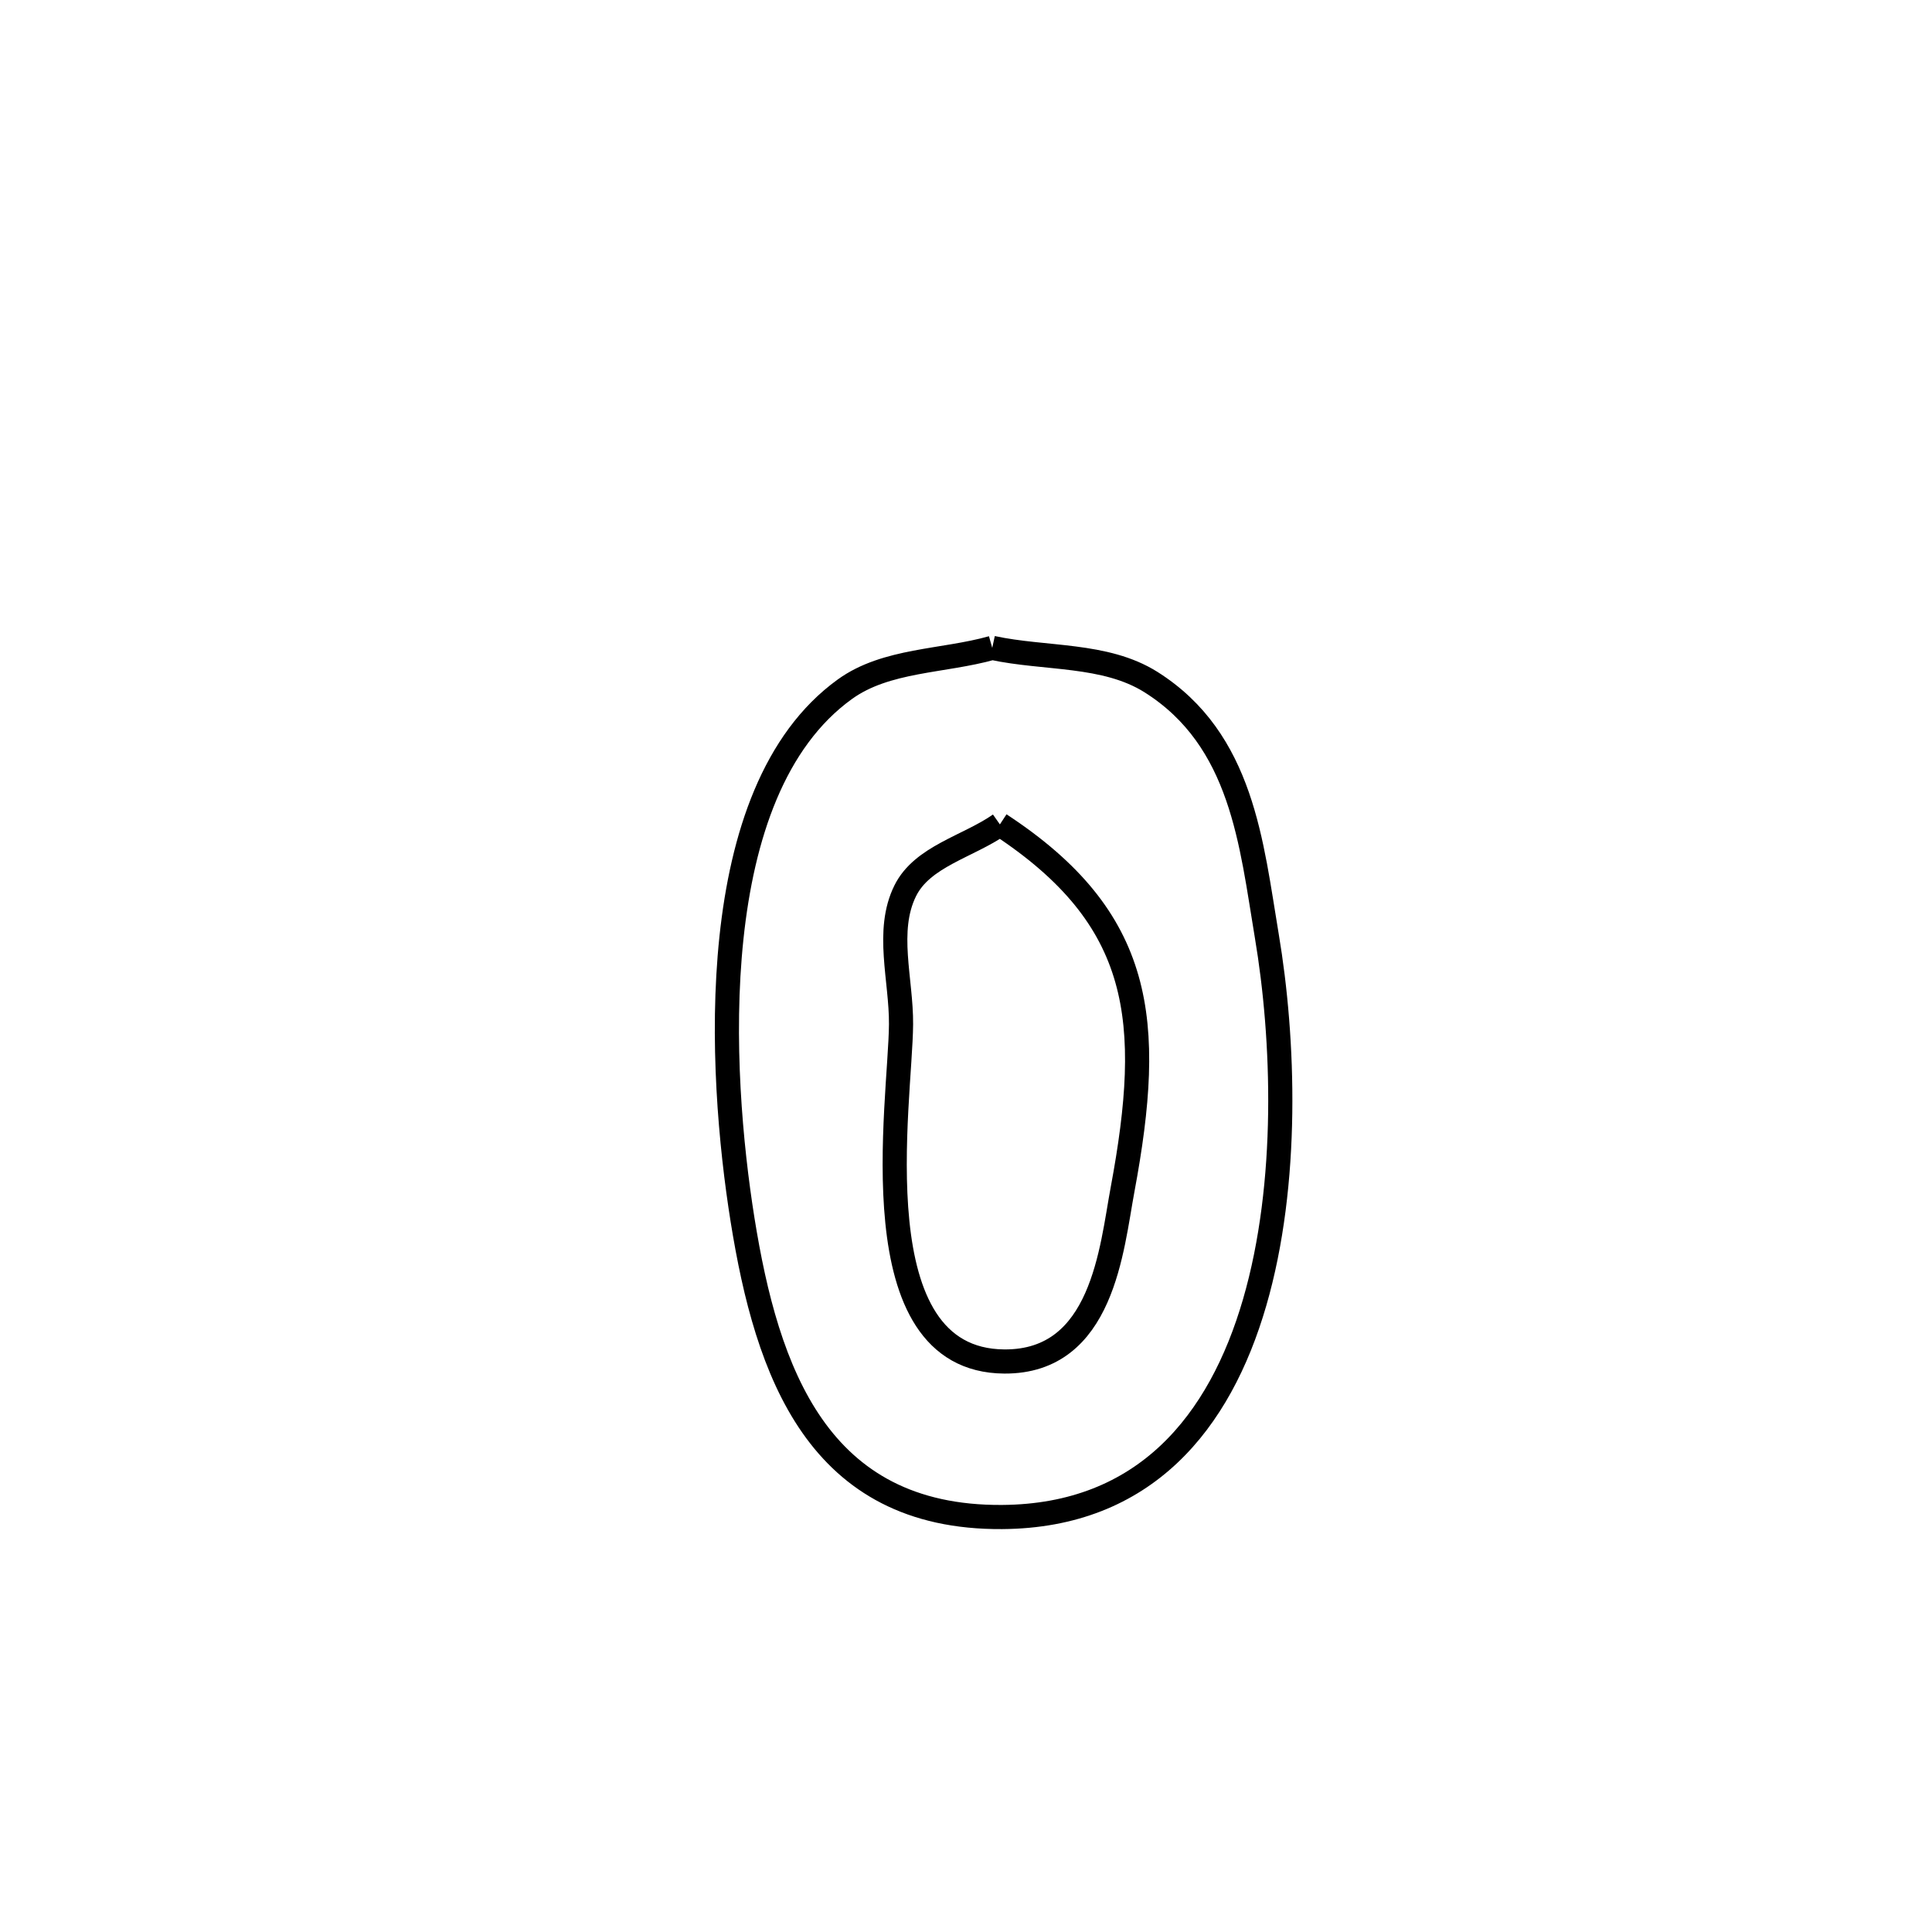 <svg xmlns="http://www.w3.org/2000/svg" viewBox="0.0 0.0 24.0 24.0" height="200px" width="200px"><path fill="none" stroke="black" stroke-width=".3" stroke-opacity="1.0"  filling="0" d="M12.326 8.048 L12.326 8.048 C12.983 8.19 13.727 8.115 14.296 8.472 C15.437 9.19 15.545 10.487 15.737 11.628 C15.951 12.901 16.017 14.699 15.585 16.182 C15.154 17.665 14.224 18.833 12.448 18.845 C10.156 18.86 9.527 17.042 9.224 15.152 C8.931 13.317 8.727 9.838 10.495 8.562 C11.009 8.191 11.716 8.22 12.326 8.048 L12.326 8.048"></path>
<path fill="none" stroke="black" stroke-width=".3" stroke-opacity="1.0"  filling="0" d="M12.421 10.241 L12.421 10.241 C14.207 11.412 14.335 12.68 13.945 14.776 C13.808 15.509 13.701 16.921 12.476 16.913 C10.65 16.901 11.186 13.695 11.193 12.724 C11.197 12.171 10.999 11.562 11.245 11.066 C11.457 10.637 12.029 10.516 12.421 10.241 L12.421 10.241"></path></svg>